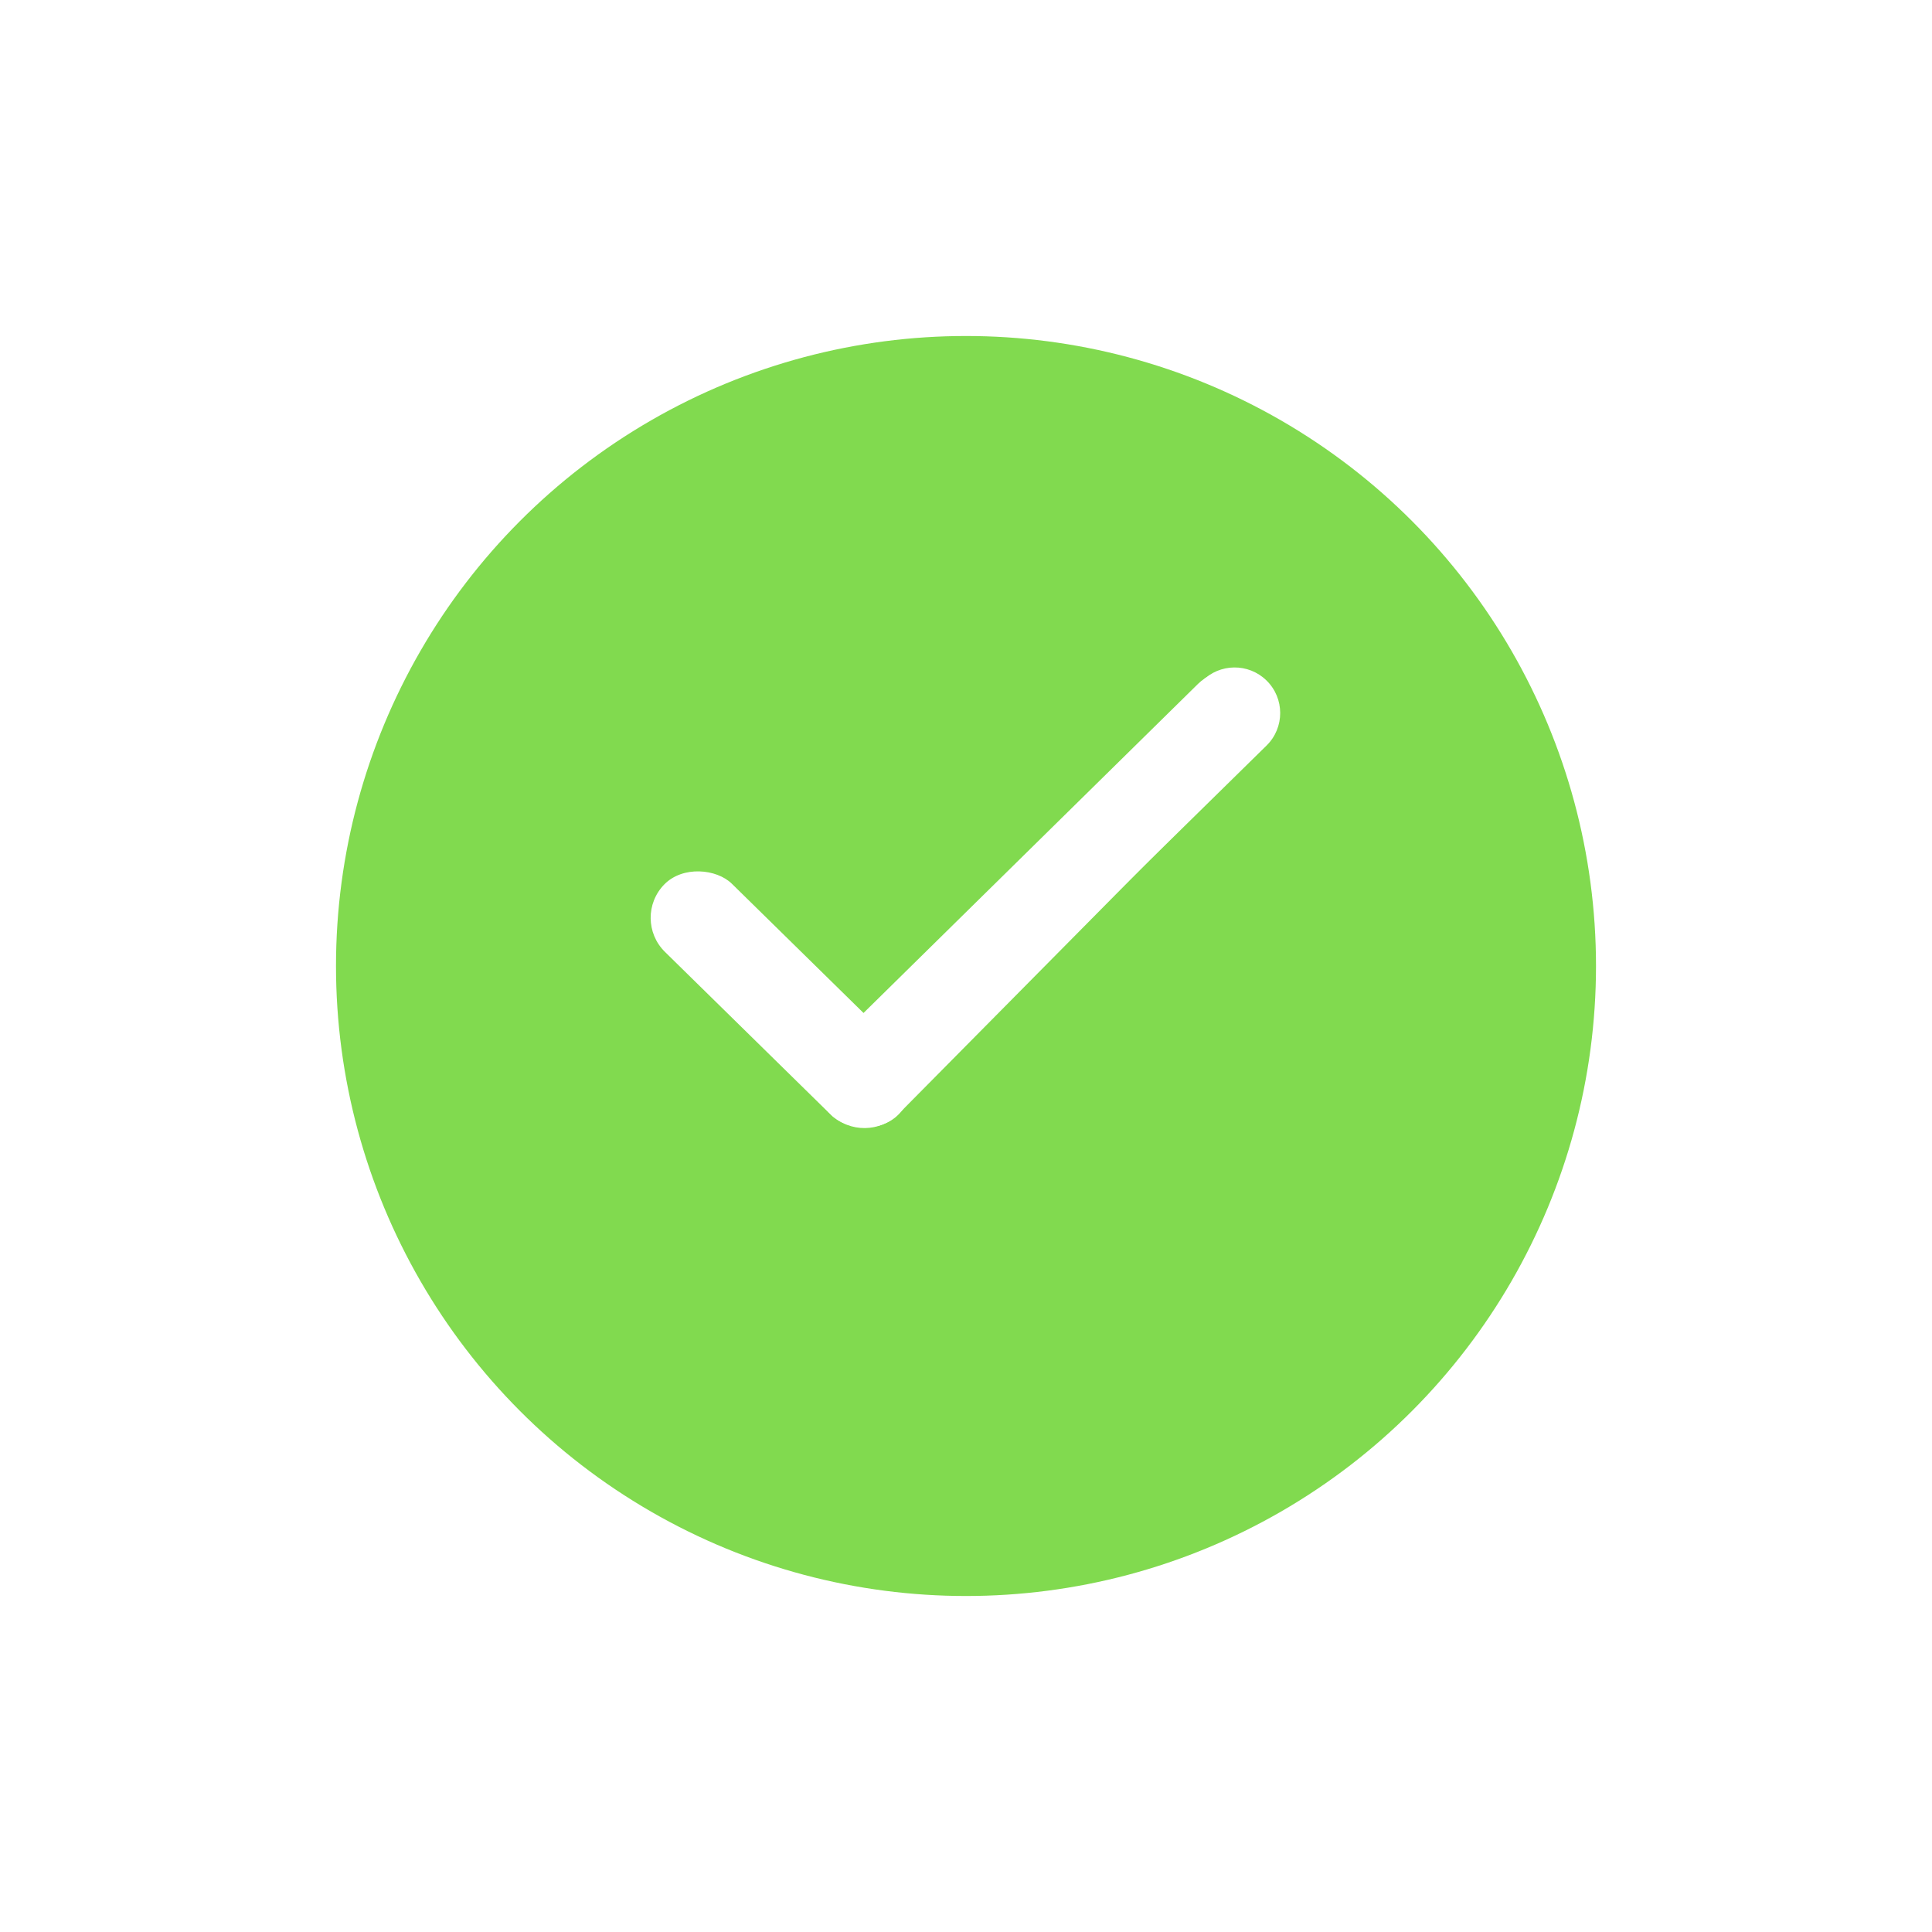 <svg width="46" height="46" viewBox="0 0 46 46" fill="none" xmlns="http://www.w3.org/2000/svg">
<g filter="url(#filter0_d_171_219)">
<circle cx="23" cy="21" r="15" fill="#81DA4F"/>
</g>
<g filter="url(#filter1_d_171_219)">
<rect x="15.021" y="21.868" width="2.274" height="7.817" rx="1.137" transform="rotate(-45.533 15.021 21.868)" fill="white"/>
<path d="M28.619 16.219C29.038 15.79 29.725 15.782 30.154 16.201C30.589 16.626 30.59 17.325 30.156 17.751L26.645 21.199C26.04 21.794 25.015 21.445 24.898 20.605C24.853 20.288 24.958 19.968 25.182 19.739L28.619 16.219Z" fill="white"/>
<path d="M28.523 16.284C28.938 15.875 29.605 15.878 30.017 16.289C30.066 16.339 30.111 16.393 30.149 16.451C30.433 16.876 30.379 17.442 30.02 17.805L21.399 26.518C20.956 26.965 20.236 26.974 19.783 26.536C19.318 26.087 19.315 25.343 19.776 24.89L28.523 16.284Z" fill="white"/>
</g>
<defs>
<filter id="filter0_d_171_219" x="0" y="0" width="46" height="46" filterUnits="userSpaceOnUse" color-interpolation-filters="sRGB">
<feFlood flood-opacity="0" result="BackgroundImageFix"/>
<feColorMatrix in="SourceAlpha" type="matrix" values="0 0 0 0 0 0 0 0 0 0 0 0 0 0 0 0 0 0 127 0" result="hardAlpha"/>
<feOffset dy="2"/>
<feGaussianBlur stdDeviation="4"/>
<feComposite in2="hardAlpha" operator="out"/>
<feColorMatrix type="matrix" values="0 0 0 0 0.533 0 0 0 0 0.533 0 0 0 0 0.533 0 0 0 0.25 0"/>
<feBlend mode="normal" in2="BackgroundImageFix" result="effect1_dropShadow_171_219"/>
<feBlend mode="normal" in="SourceGraphic" in2="effect1_dropShadow_171_219" result="shape"/>
</filter>
<filter id="filter1_d_171_219" x="7.492" y="7.892" width="30.989" height="26.981" filterUnits="userSpaceOnUse" color-interpolation-filters="sRGB">
<feFlood flood-opacity="0" result="BackgroundImageFix"/>
<feColorMatrix in="SourceAlpha" type="matrix" values="0 0 0 0 0 0 0 0 0 0 0 0 0 0 0 0 0 0 127 0" result="hardAlpha"/>
<feOffset/>
<feGaussianBlur stdDeviation="4"/>
<feComposite in2="hardAlpha" operator="out"/>
<feColorMatrix type="matrix" values="0 0 0 0 0 0 0 0 0 0 0 0 0 0 0 0 0 0 0.11 0"/>
<feBlend mode="normal" in2="BackgroundImageFix" result="effect1_dropShadow_171_219"/>
<feBlend mode="normal" in="SourceGraphic" in2="effect1_dropShadow_171_219" result="shape"/>
</filter>
</defs>
</svg>
